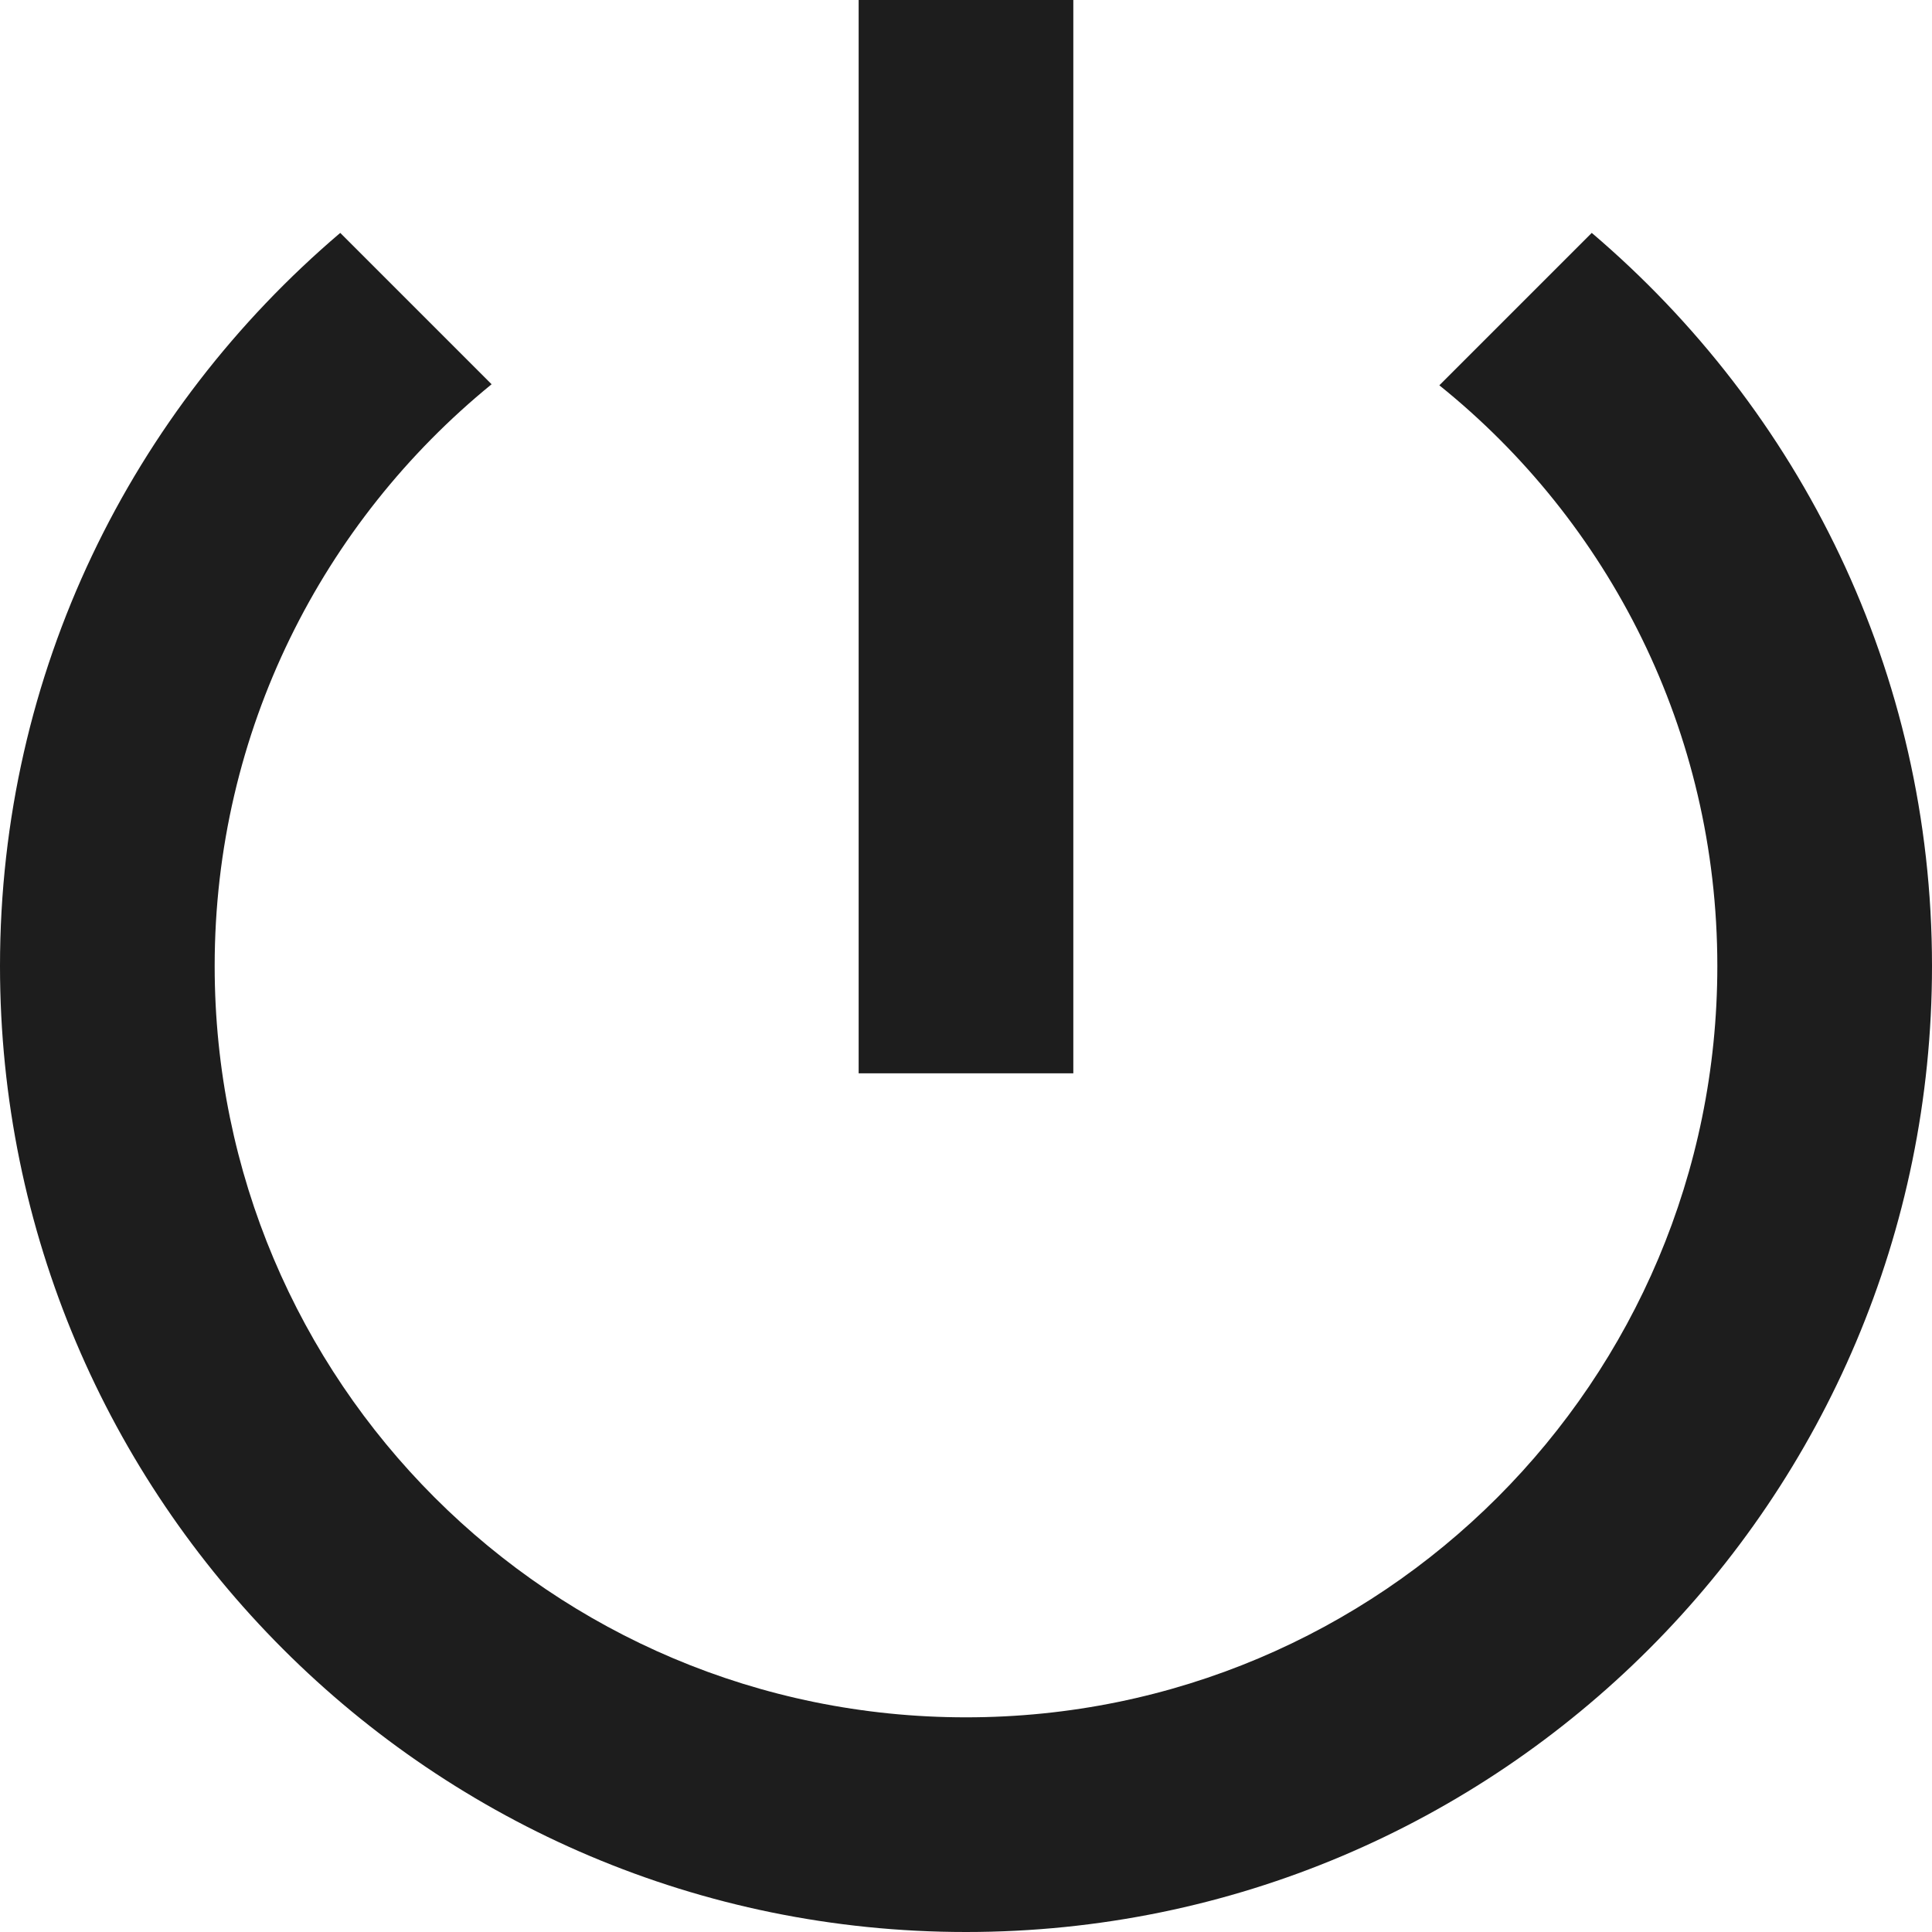 <?xml version="1.0" encoding="utf-8"?>
<!-- Generator: Adobe Illustrator 24.1.1, SVG Export Plug-In . SVG Version: 6.00 Build 0)  -->
<svg version="1.1" id="Layer_1" xmlns="http://www.w3.org/2000/svg" xmlns:xlink="http://www.w3.org/1999/xlink" x="0px" y="0px"
	 viewBox="0 0 512 512" style="enable-background:new 0 0 512 512;" xml:space="preserve">
<style type="text/css">
	.st0{fill-rule:evenodd;clip-rule:evenodd;fill:#1D1D1D;}
</style>
<g>
	<path class="st0" d="M284.44,0h-56.89v284.44h56.89V0z M421.83,61.72l-40.39,40.39c44.94,36.14,73.67,91.58,73.67,153.89
		c0,110.08-89.03,199.11-199.11,199.11S56.89,366.08,56.89,256c0-62.31,28.72-117.75,73.39-154.17L90.17,61.72
		C34.97,108.67,0,178.06,0,256c0,141.36,114.64,256,256,256s256-114.64,256-256C512,178.06,477,108.67,421.83,61.72z"/>
</g>
</svg>

